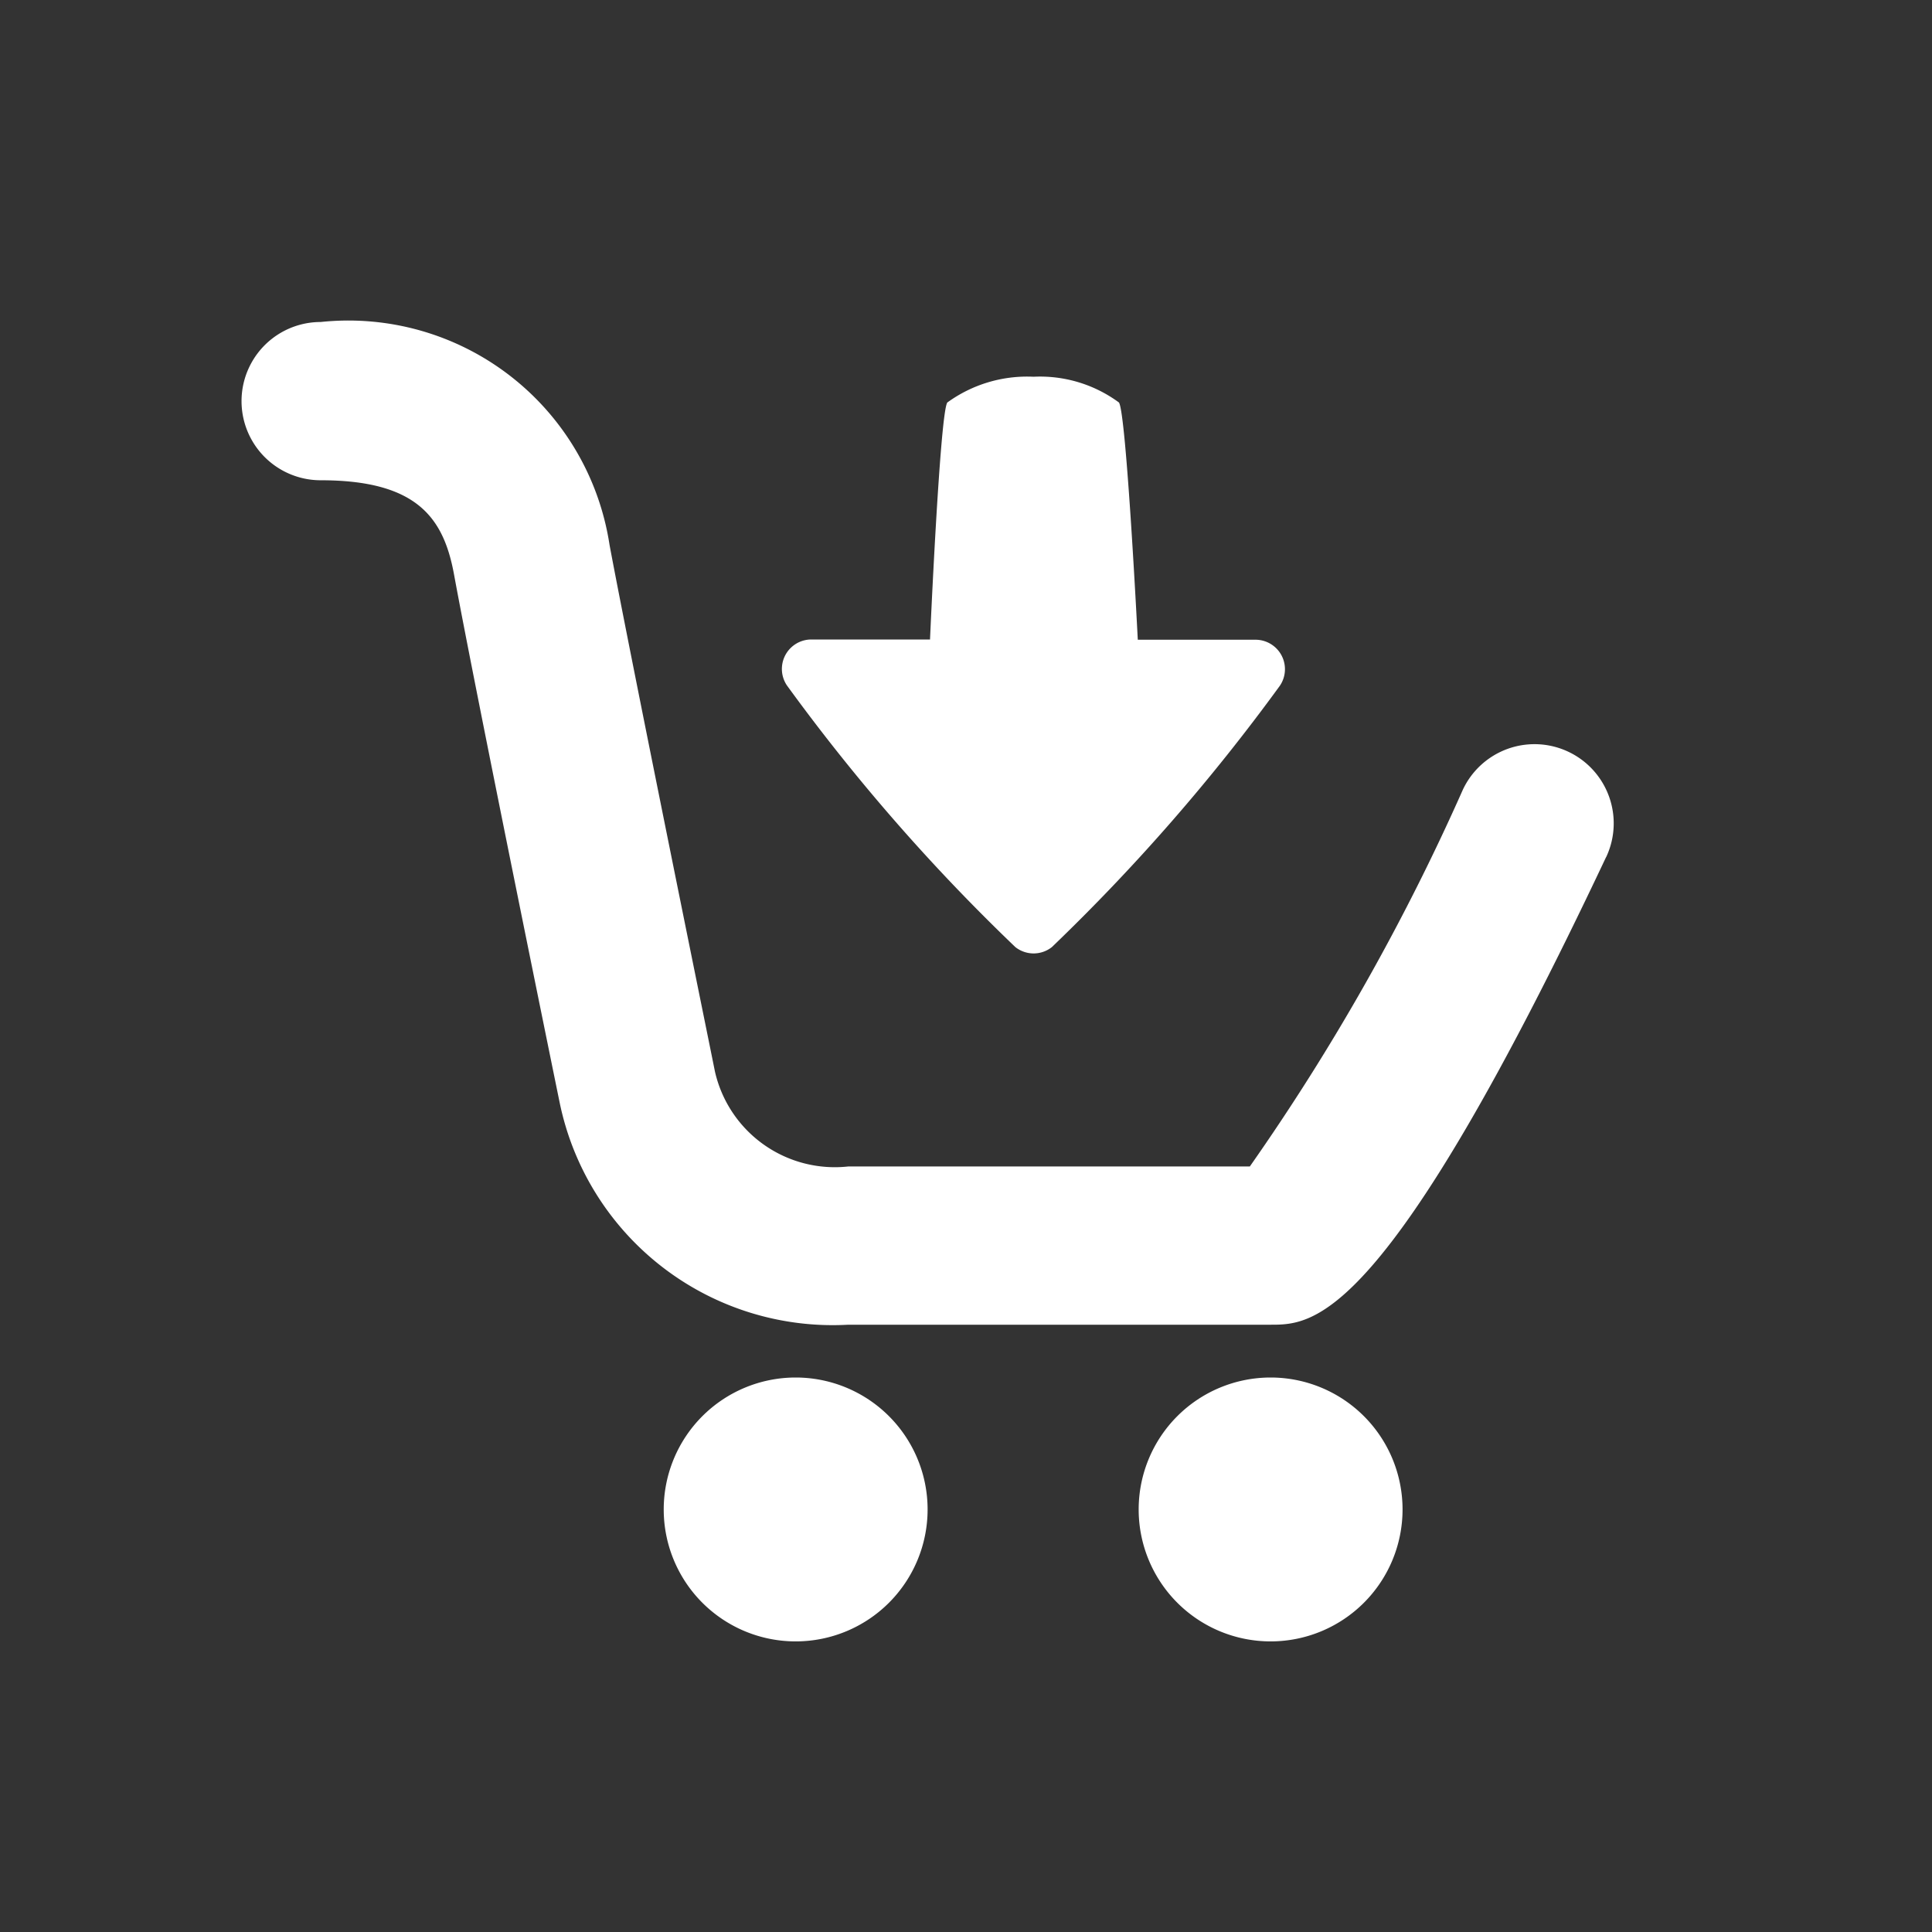 <svg id="add_to_card" data-name="add to card" xmlns="http://www.w3.org/2000/svg" width="24" height="24" viewBox="0 0 24 24">
  <rect x="0" y="0" width="24" height="24" fill="#333333" stroke="none"/>
  <rect id="Rectangle_260" data-name="Rectangle 260" width="24" height="24" fill="#fff" opacity="0"/>
  <path id="Path_923" data-name="Path 923" d="M16.951,7.148c-2.742,5.808-3.635,5.808-4.167,5.808H7.539A3.463,3.463,0,0,1,3.953,10.2C3.943,10.152,2.9,5.054,2.639,3.63c-.13-.7-.462-1.164-1.655-1.164A.983.983,0,1,1,.983.5,3.282,3.282,0,0,1,4.572,3.269c.263,1.409,1.3,6.489,1.309,6.541a1.527,1.527,0,0,0,1.659,1.18h4.986a27.734,27.734,0,0,0,2.647-4.682.983.983,0,0,1,1.779.84ZM6.884,13.612a1.639,1.639,0,1,0,1.639,1.639A1.639,1.639,0,0,0,6.884,13.612Zm5.9,0a1.639,1.639,0,1,0,1.639,1.639A1.639,1.639,0,0,0,12.784,13.612ZM9.613,8.265a.366.366,0,0,0,.454,0A24.362,24.362,0,0,0,12.9,5.017a.366.366,0,0,0-.3-.57H11.134S10.992,1.634,10.9,1.5A1.652,1.652,0,0,0,9.839,1.18,1.687,1.687,0,0,0,8.768,1.5c-.092.13-.215,2.944-.215,2.944H7.075a.366.366,0,0,0-.3.57A24.133,24.133,0,0,0,9.613,8.265Z" transform="translate(3 3.5)" fill="#fff"/>
</svg>
